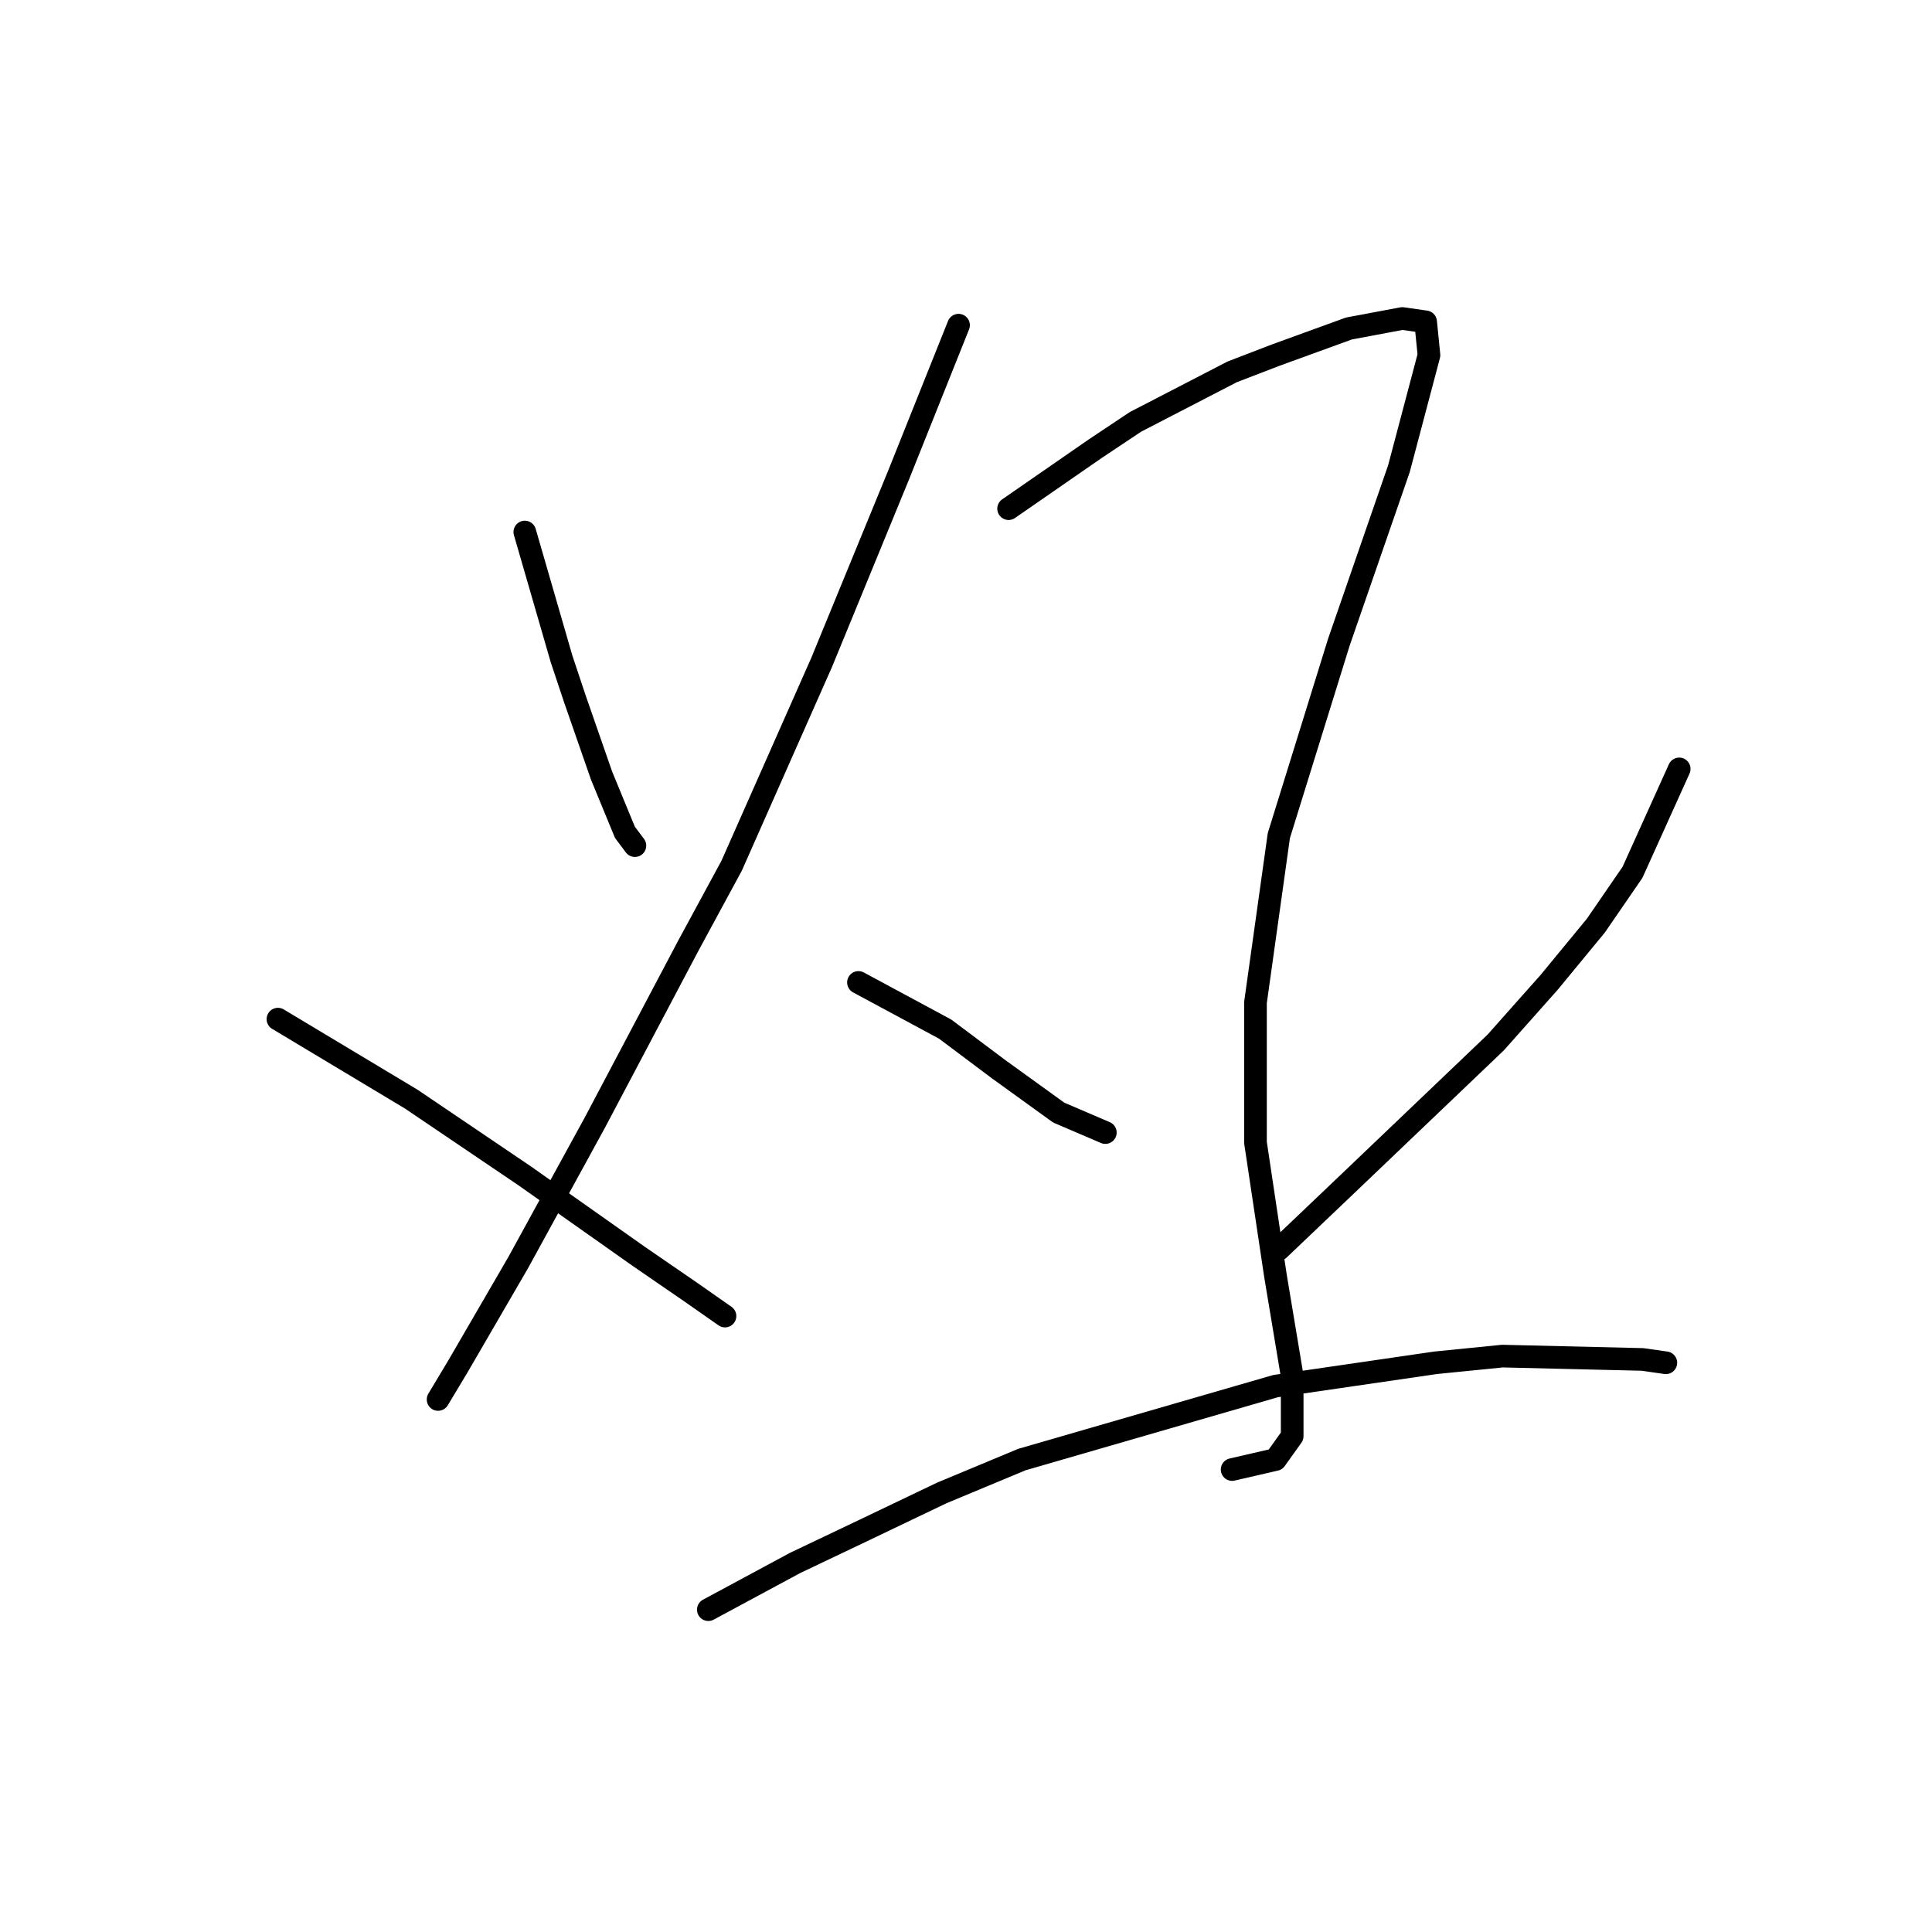 <?xml version="1.0" standalone="no"?>
    <svg width="256" height="256" xmlns="http://www.w3.org/2000/svg" version="1.1">
    <polyline stroke="black" stroke-width="3" stroke-linecap="round" fill="transparent" stroke-linejoin="round" points="69.541 70.496 74.404 87.295 76.172 92.6 79.709 102.768 82.804 110.284 84.13 112.052 84.13 112.052 " />
        <polyline stroke="black" stroke-width="3" stroke-linecap="round" fill="transparent" stroke-linejoin="round" points="127.012 43.087 119.055 62.98 108.887 87.737 96.95 114.705 91.203 125.315 78.825 148.745 68.657 167.313 60.699 181.017 58.047 185.438 58.047 185.438 " />
        <polyline stroke="black" stroke-width="3" stroke-linecap="round" fill="transparent" stroke-linejoin="round" points="36.827 135.041 54.51 145.651 69.541 155.819 84.572 166.429 91.645 171.292 96.066 174.386 96.066 174.386 " />
        <polyline stroke="black" stroke-width="3" stroke-linecap="round" fill="transparent" stroke-linejoin="round" points="133.644 67.401 145.138 59.444 150.443 55.907 163.263 49.276 169.01 47.065 178.736 43.529 185.81 42.202 188.904 42.644 189.346 47.065 185.368 62.096 177.41 85.085 169.453 110.726 166.358 132.83 166.358 151.398 169.01 169.081 171.221 182.344 171.221 190.301 169.01 193.396 163.263 194.722 163.263 194.722 " />
        <polyline stroke="black" stroke-width="3" stroke-linecap="round" fill="transparent" stroke-linejoin="round" points="113.75 130.178 125.244 136.367 128.781 139.019 132.317 141.672 140.275 147.419 146.464 150.071 146.464 150.071 " />
        <polyline stroke="black" stroke-width="3" stroke-linecap="round" fill="transparent" stroke-linejoin="round" points="222.503 101.884 216.314 115.589 211.451 122.662 205.261 130.178 198.188 138.135 178.736 156.703 169.453 165.544 169.453 165.544 " />
        <polyline stroke="black" stroke-width="3" stroke-linecap="round" fill="transparent" stroke-linejoin="round" points="93.856 213.29 105.35 207.101 114.634 202.68 124.802 197.817 135.412 193.396 169.01 183.67 190.231 180.575 199.072 179.691 217.64 180.133 220.734 180.575 220.734 180.575 " />
        </svg>